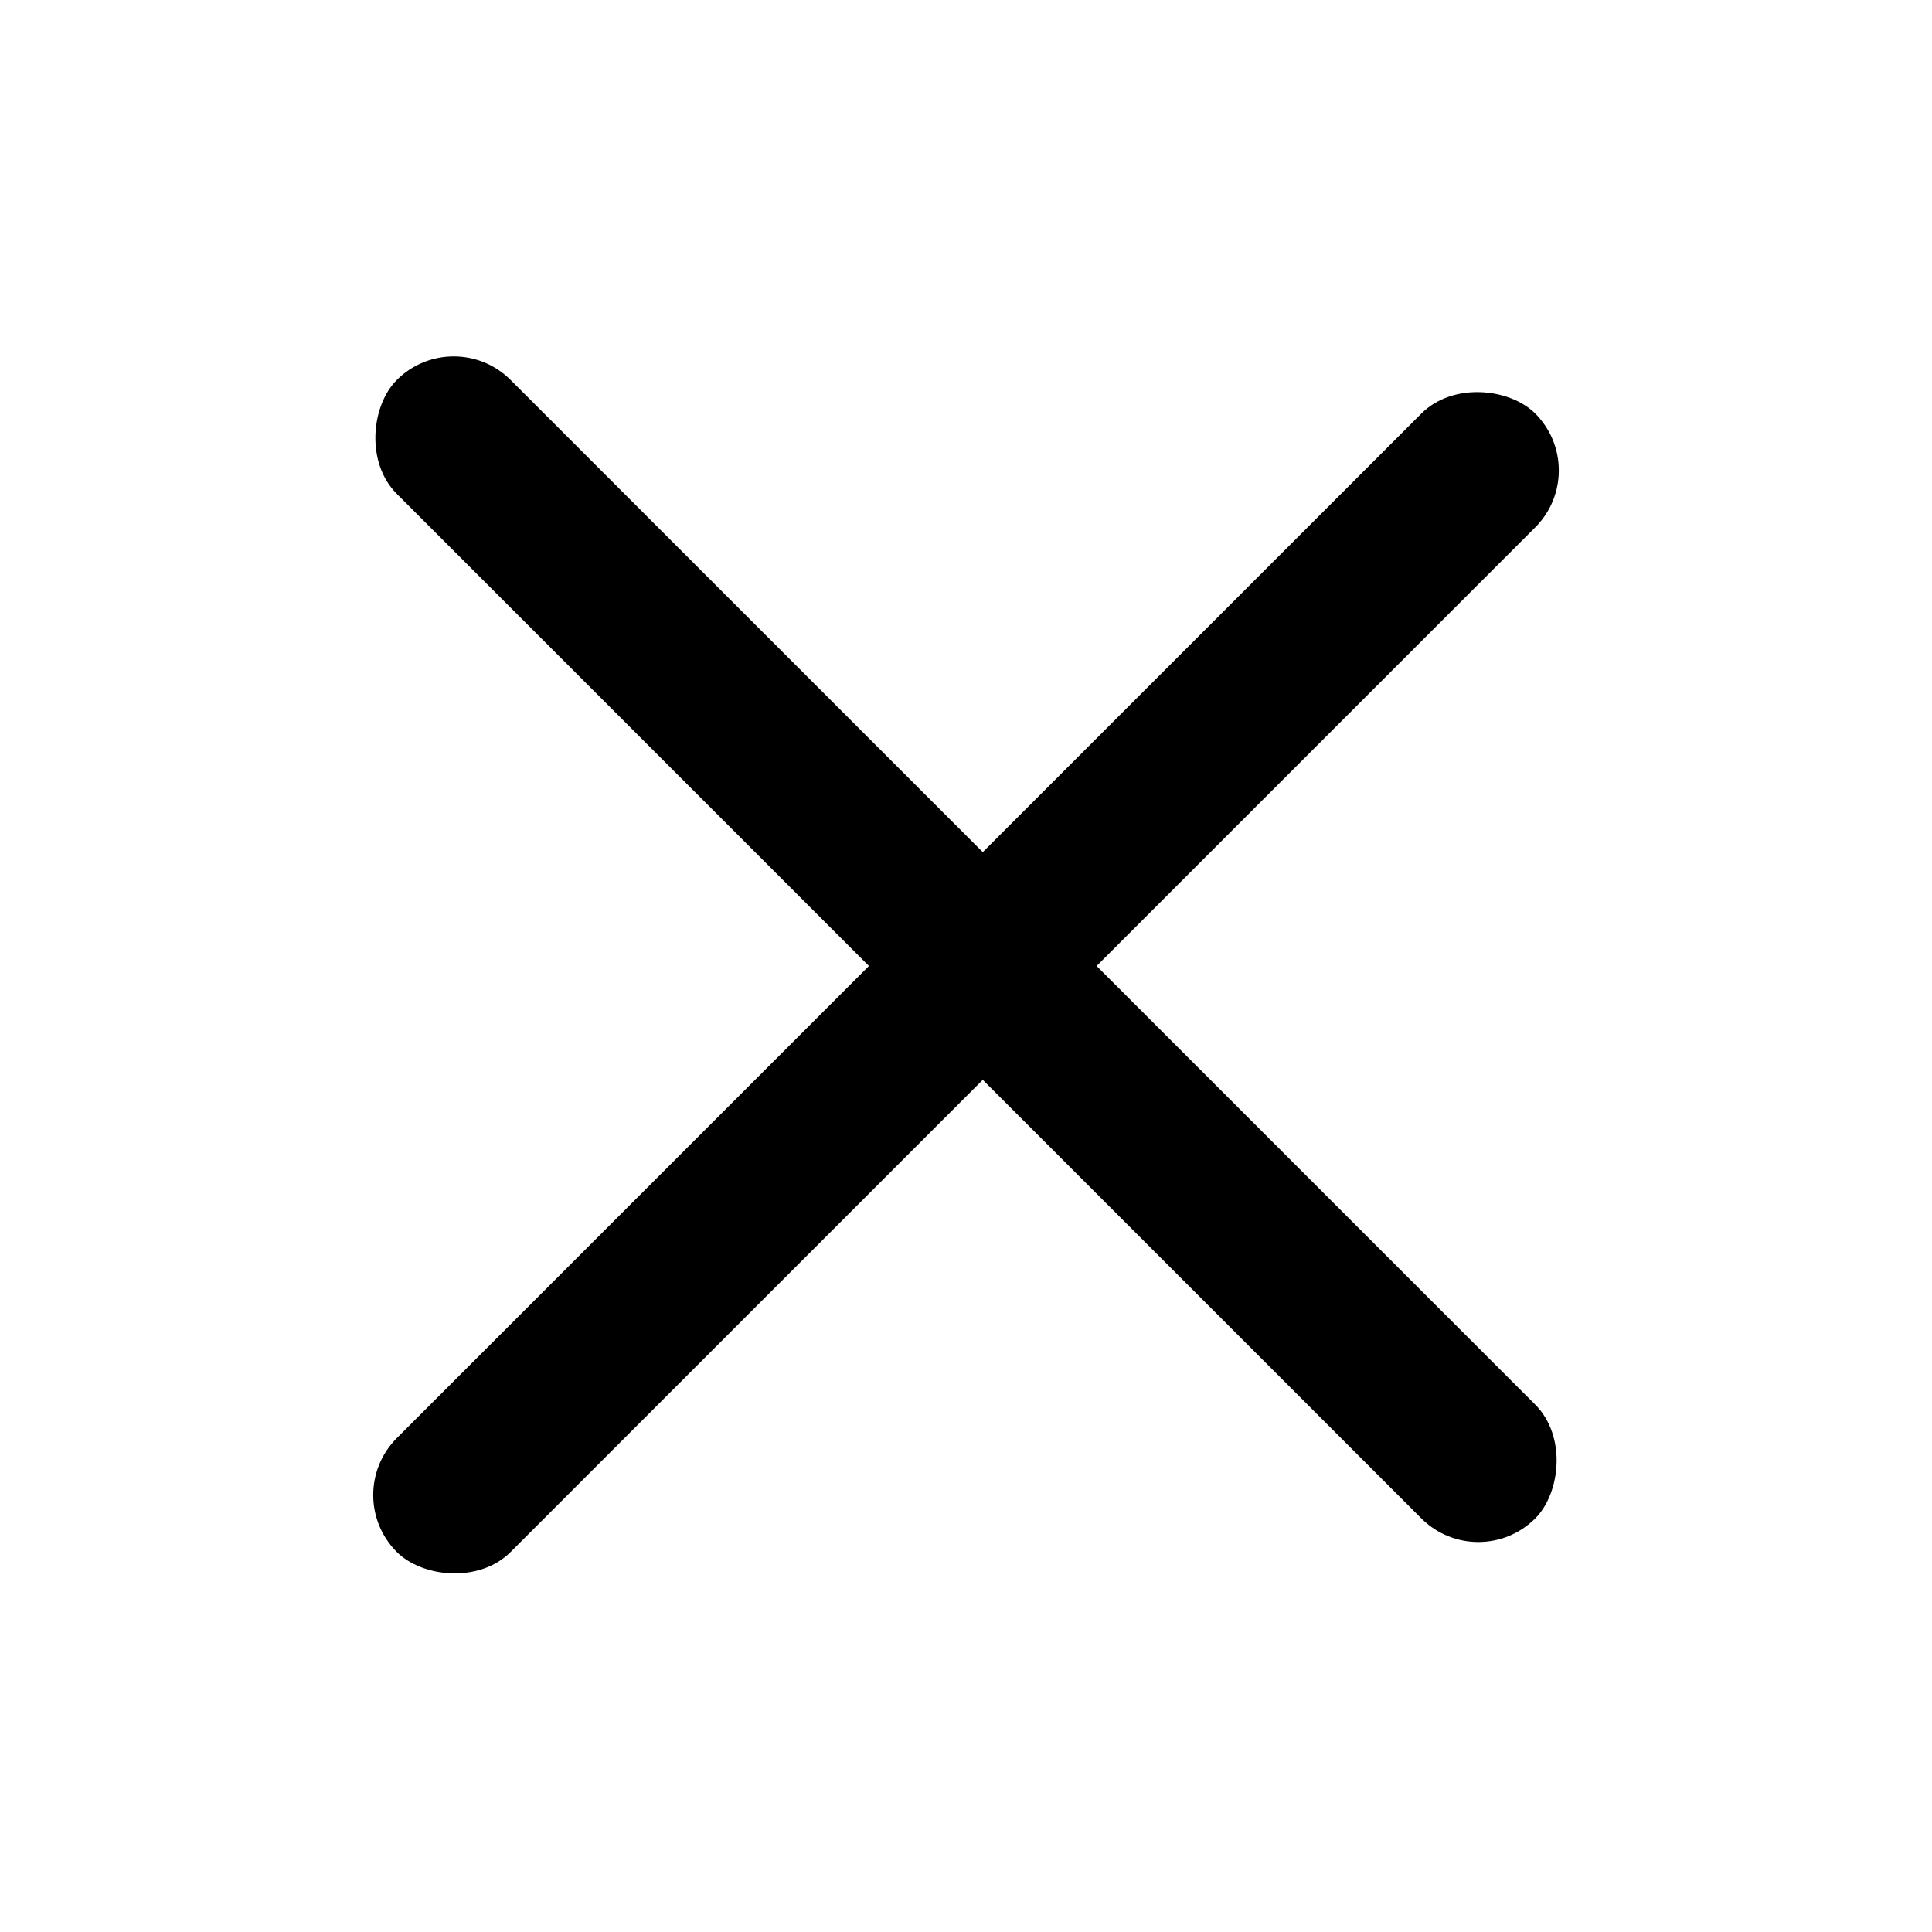 <svg xmlns="http://www.w3.org/2000/svg" width="20" height="20" viewBox="0 0 36 36" fill="none">
<rect x="8.454" y="6.02" width="30" height="3" rx="1.5" transform="rotate(45 8.454 6.02)" fill="#000"/>
<rect x="6.333" y="27.858" width="30" height="3" rx="1.5" transform="rotate(-45 6.333 27.858)" fill="#000"/>
</svg>